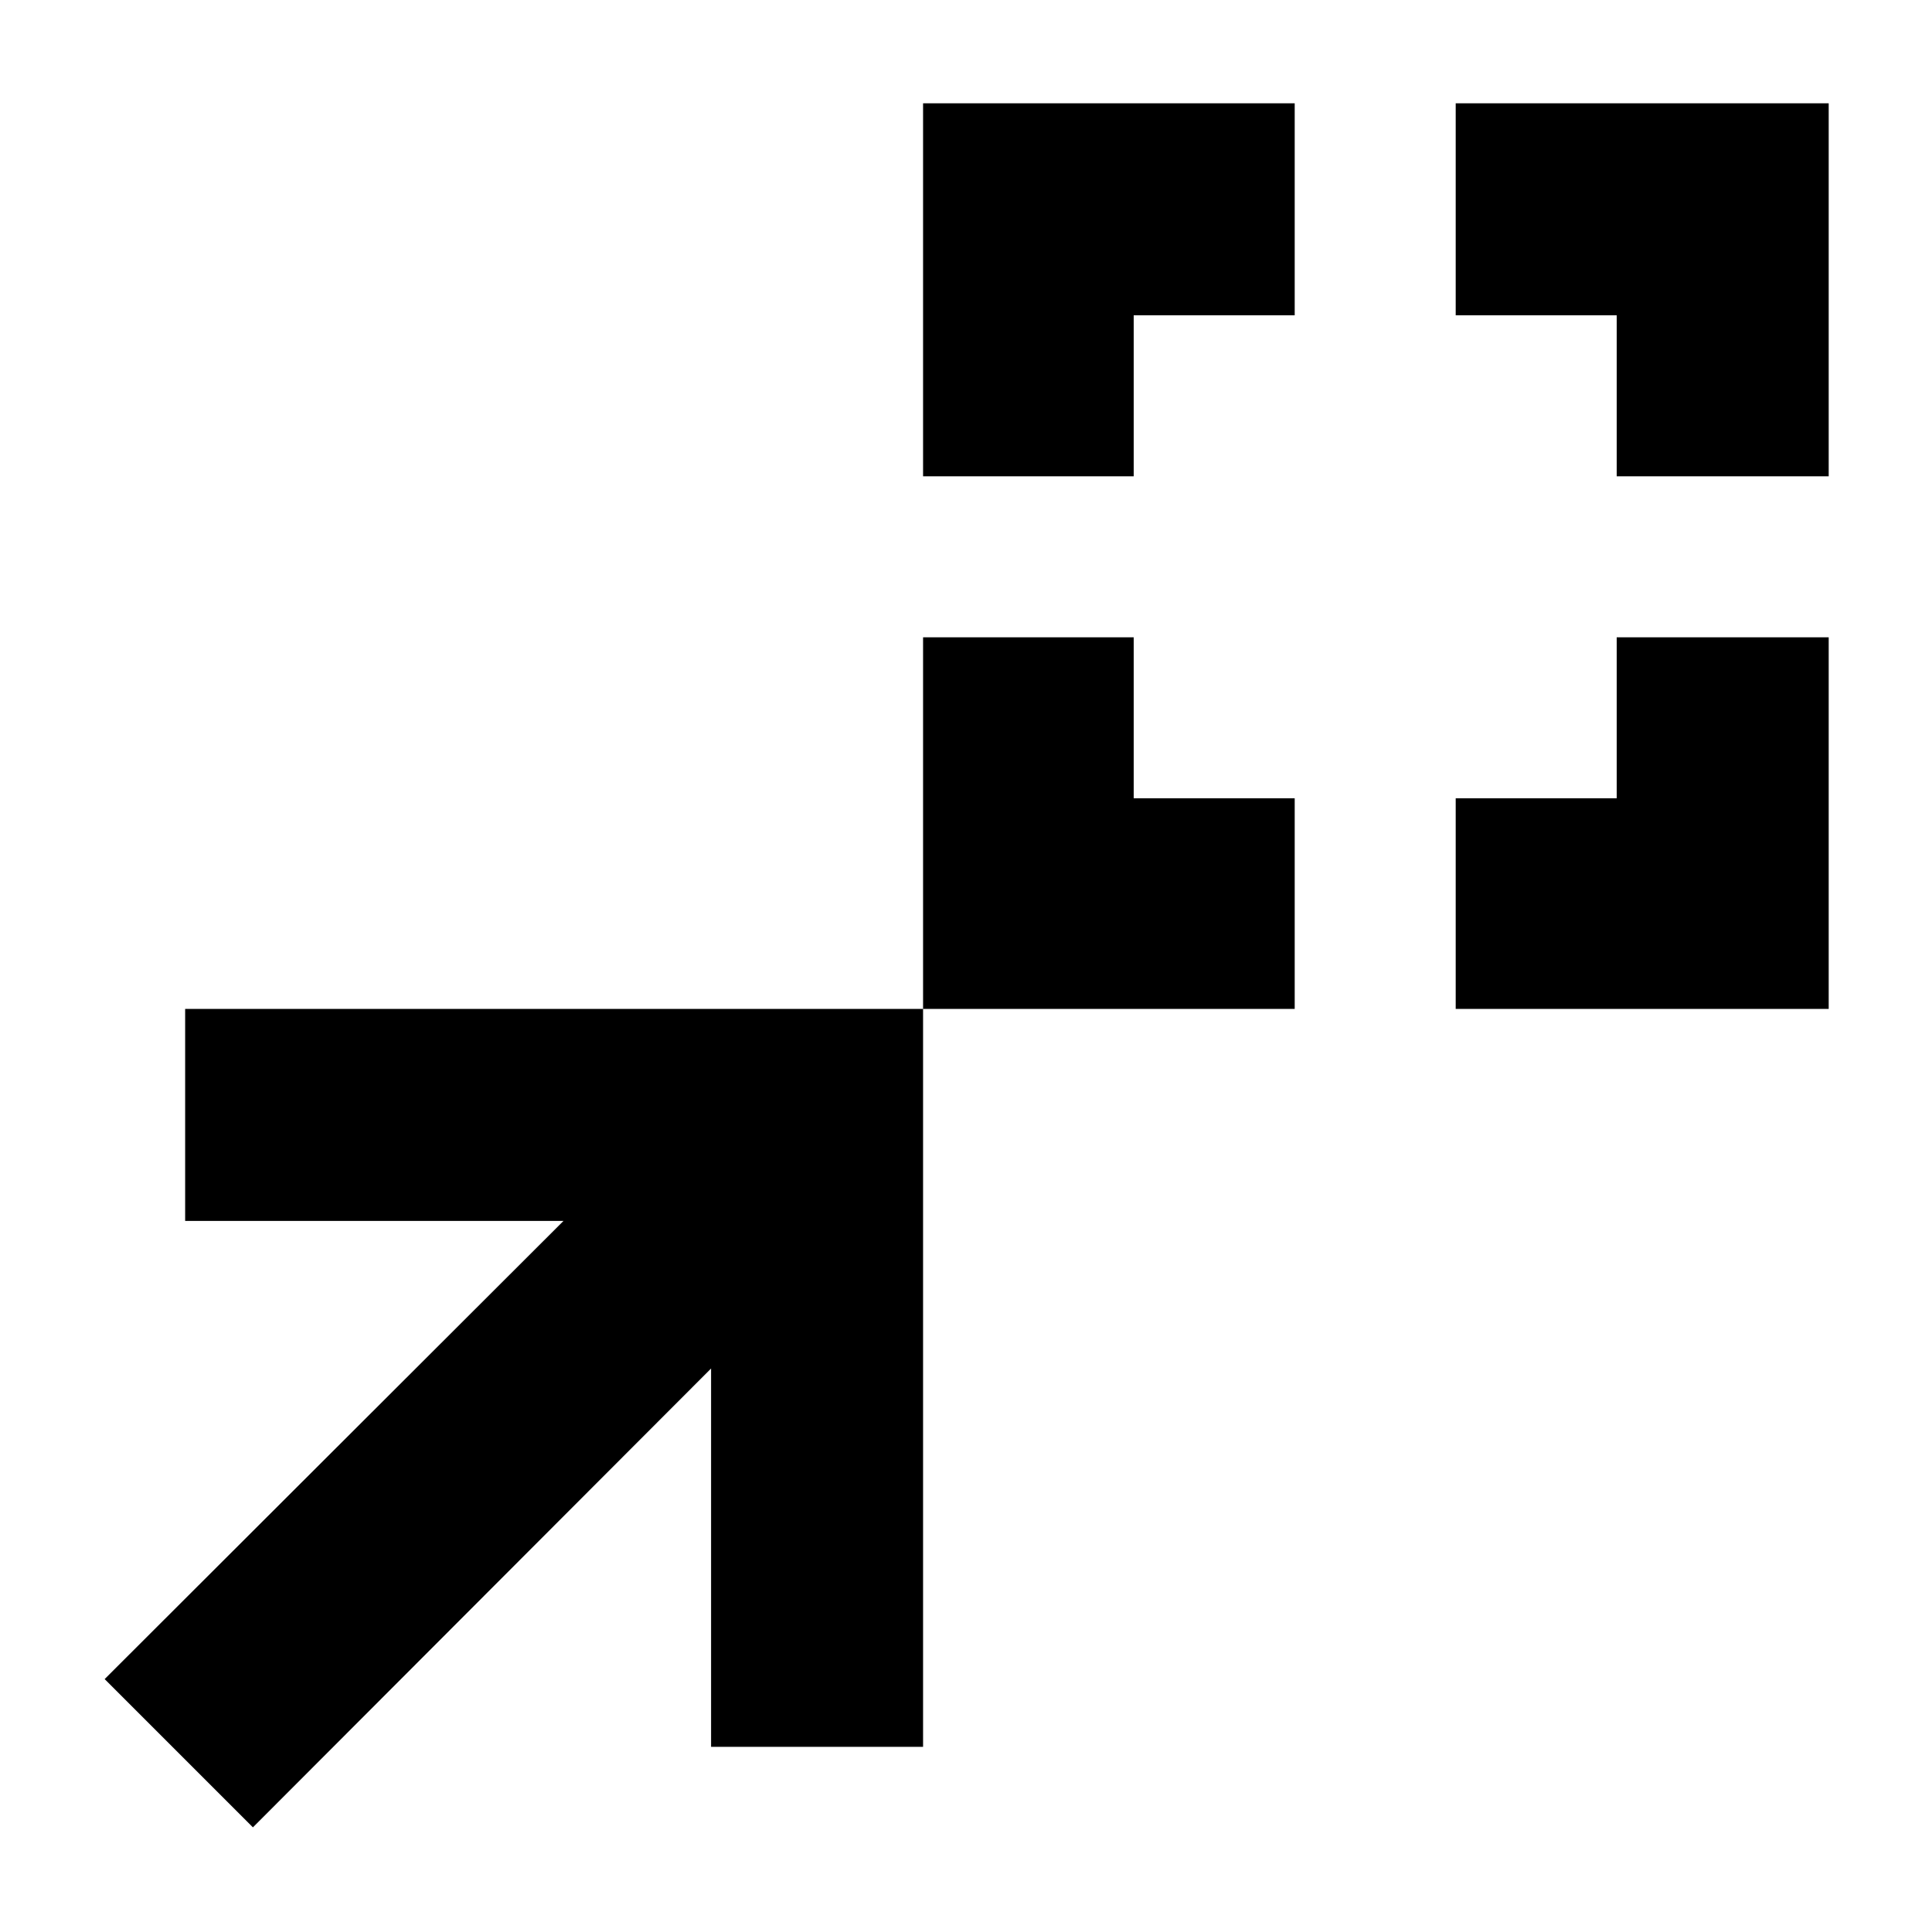 <svg xmlns="http://www.w3.org/2000/svg" height="40" viewBox="0 -960 960 960" width="40"><path d="M458.67-458.67v-184.66h104.66v80h80v104.66H458.67Zm264.66 0v-104.66h80v-80h105.34v184.66H723.33ZM458.67-723.33v-185.34h184.66v105.34h-80v80H458.67Zm344.66 0v-80h-80v-105.34h185.34v185.34H803.33ZM125.67-52 52-125.67l228-227.66H92v-105.34h366.67V-92H353.33v-188L125.67-52Z"/></svg>